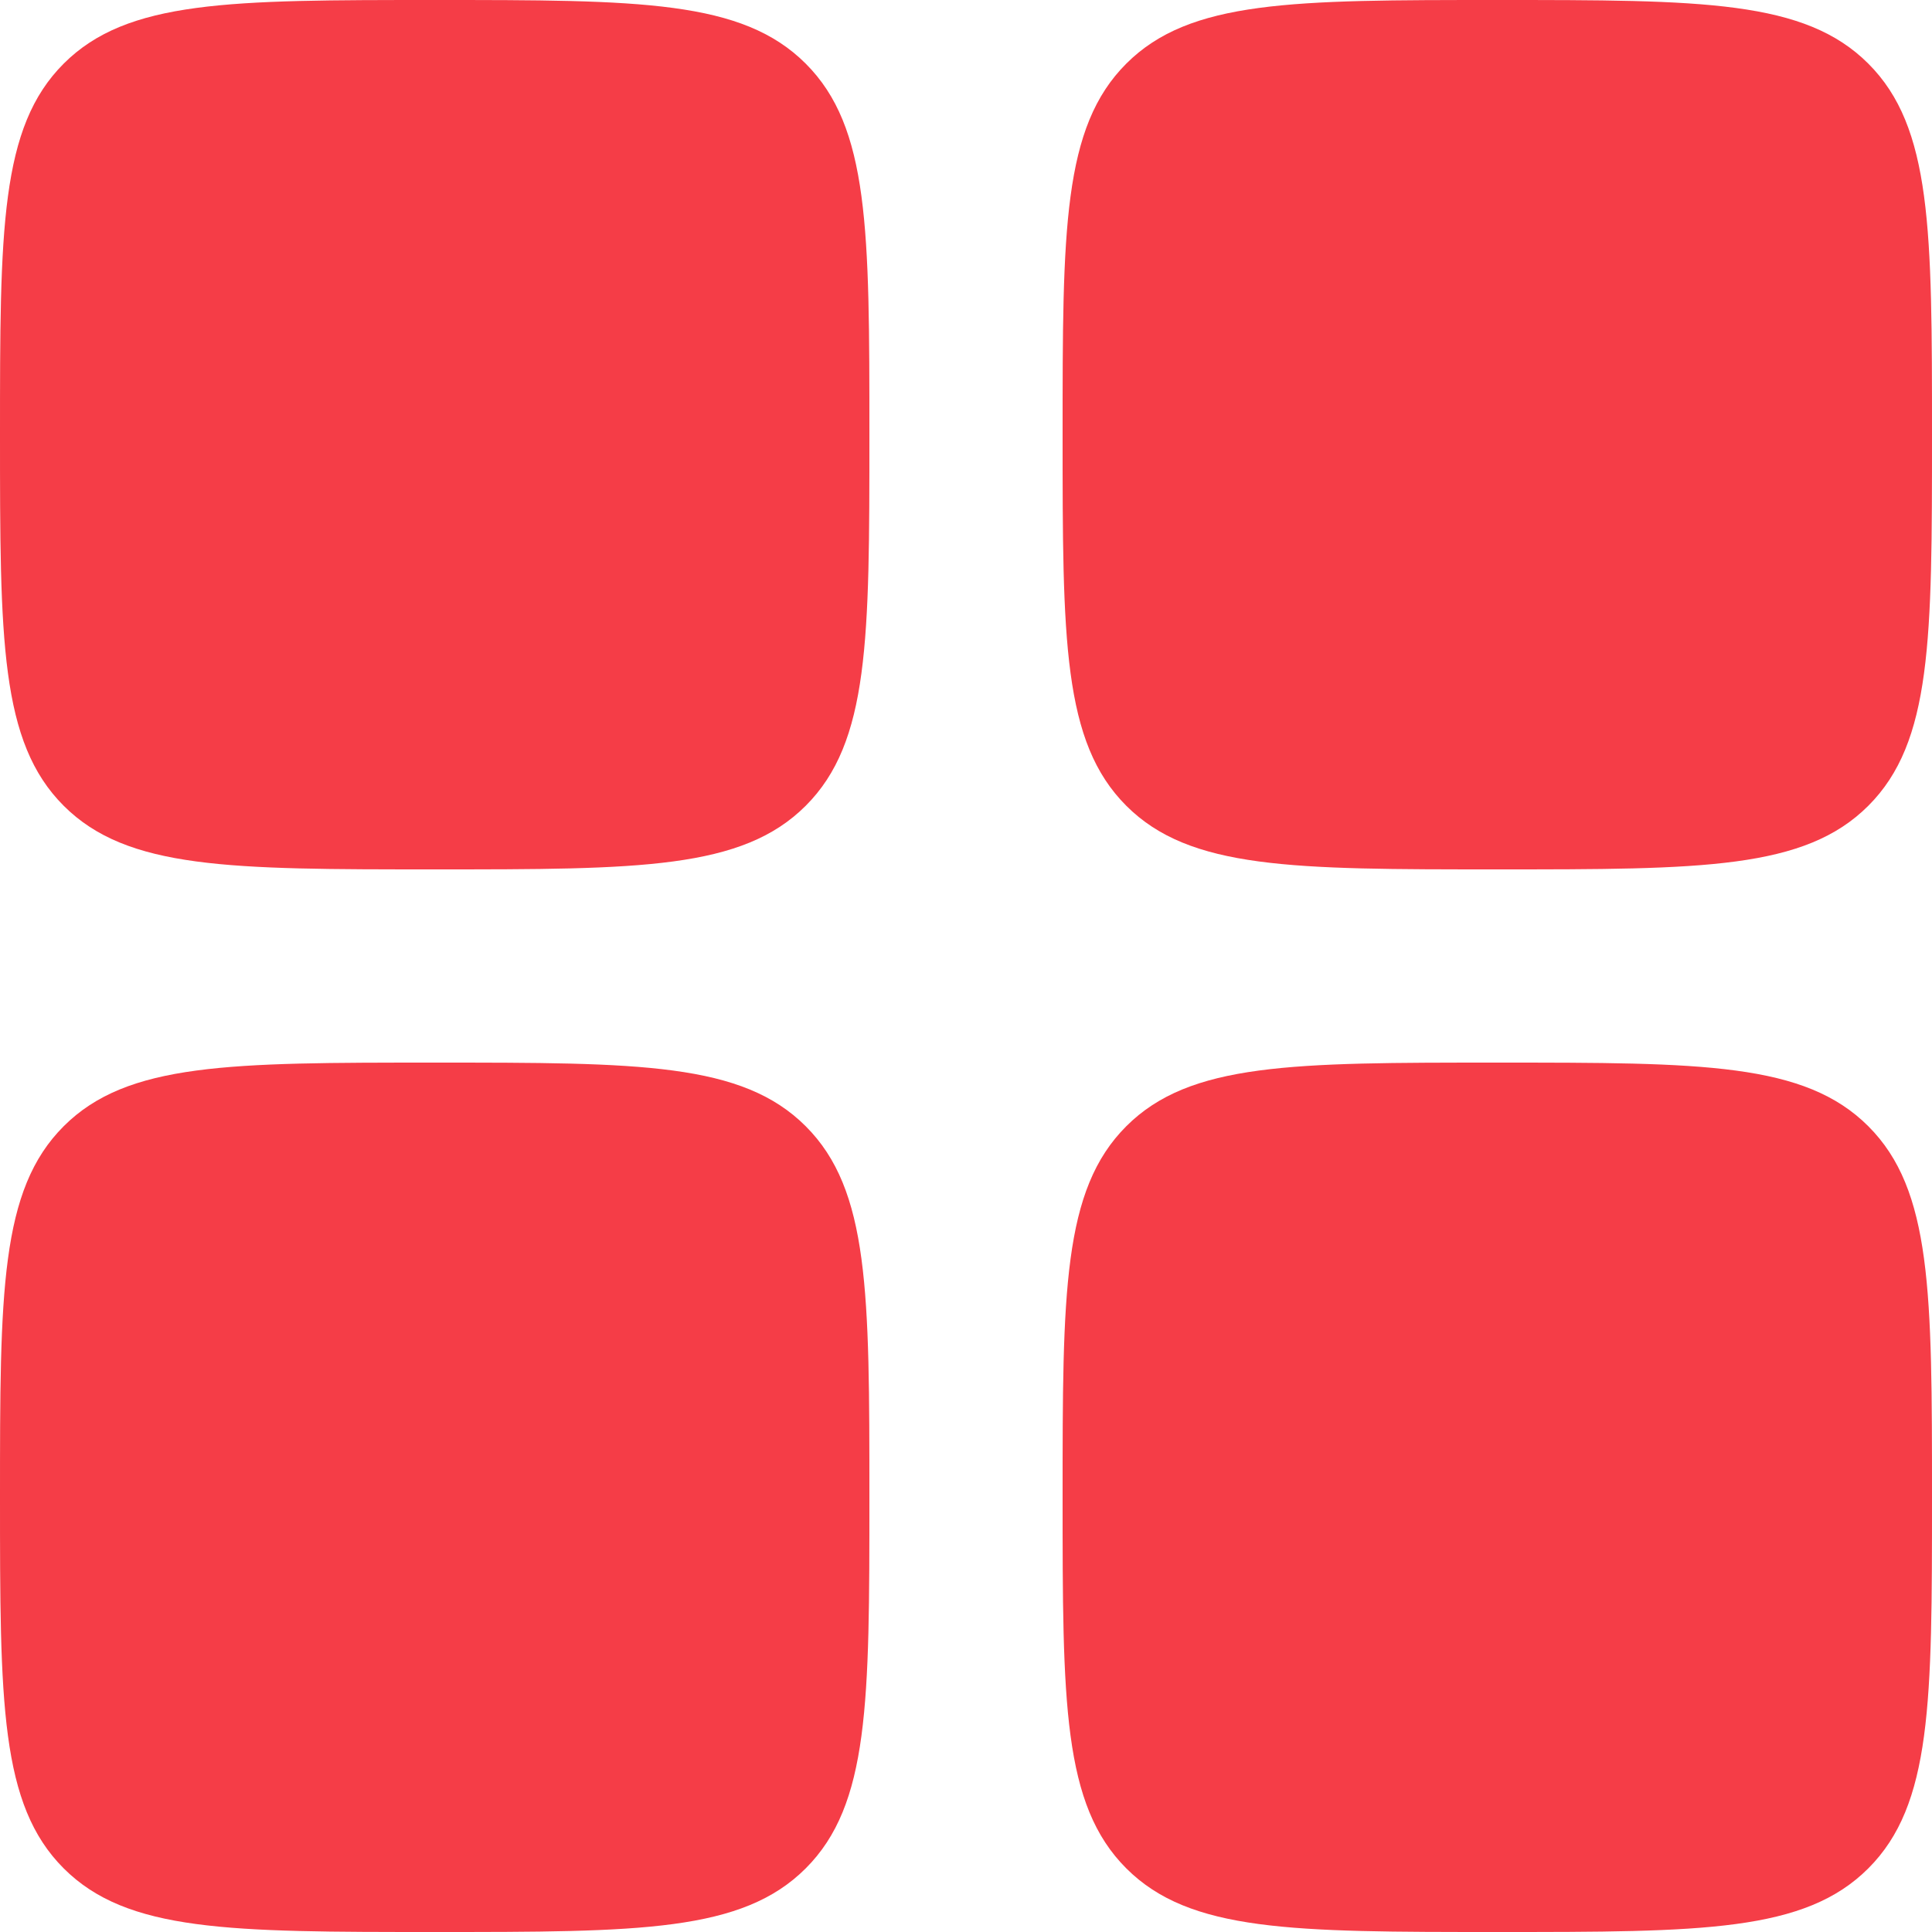 <svg width="20" height="20" viewBox="0 0 20 20" fill="none" xmlns="http://www.w3.org/2000/svg">
<path d="M0 4.5C0 2.379 0 1.318 0.659 0.659C1.318 0 2.379 0 4.5 0C6.621 0 7.682 0 8.341 0.659C9 1.318 9 2.379 9 4.5C9 6.621 9 7.682 8.341 8.341C7.682 9 6.621 9 4.5 9C2.379 9 1.318 9 0.659 8.341C0 7.682 0 6.621 0 4.5Z" fill="#F53D47"/>
<path d="M11 15.5C11 13.379 11 12.318 11.659 11.659C12.318 11 13.379 11 15.5 11C17.621 11 18.682 11 19.341 11.659C20 12.318 20 13.379 20 15.5C20 17.621 20 18.682 19.341 19.341C18.682 20 17.621 20 15.5 20C13.379 20 12.318 20 11.659 19.341C11 18.682 11 17.621 11 15.5Z" fill="#F53D47"/>
<path d="M0 15.5C0 13.379 0 12.318 0.659 11.659C1.318 11 2.379 11 4.5 11C6.621 11 7.682 11 8.341 11.659C9 12.318 9 13.379 9 15.5C9 17.621 9 18.682 8.341 19.341C7.682 20 6.621 20 4.5 20C2.379 20 1.318 20 0.659 19.341C0 18.682 0 17.621 0 15.5Z" fill="#F53D47"/>
<path d="M11 4.5C11 2.379 11 1.318 11.659 0.659C12.318 0 13.379 0 15.5 0C17.621 0 18.682 0 19.341 0.659C20 1.318 20 2.379 20 4.5C20 6.621 20 7.682 19.341 8.341C18.682 9 17.621 9 15.5 9C13.379 9 12.318 9 11.659 8.341C11 7.682 11 6.621 11 4.5Z" fill="#F53D47"/>
</svg>
